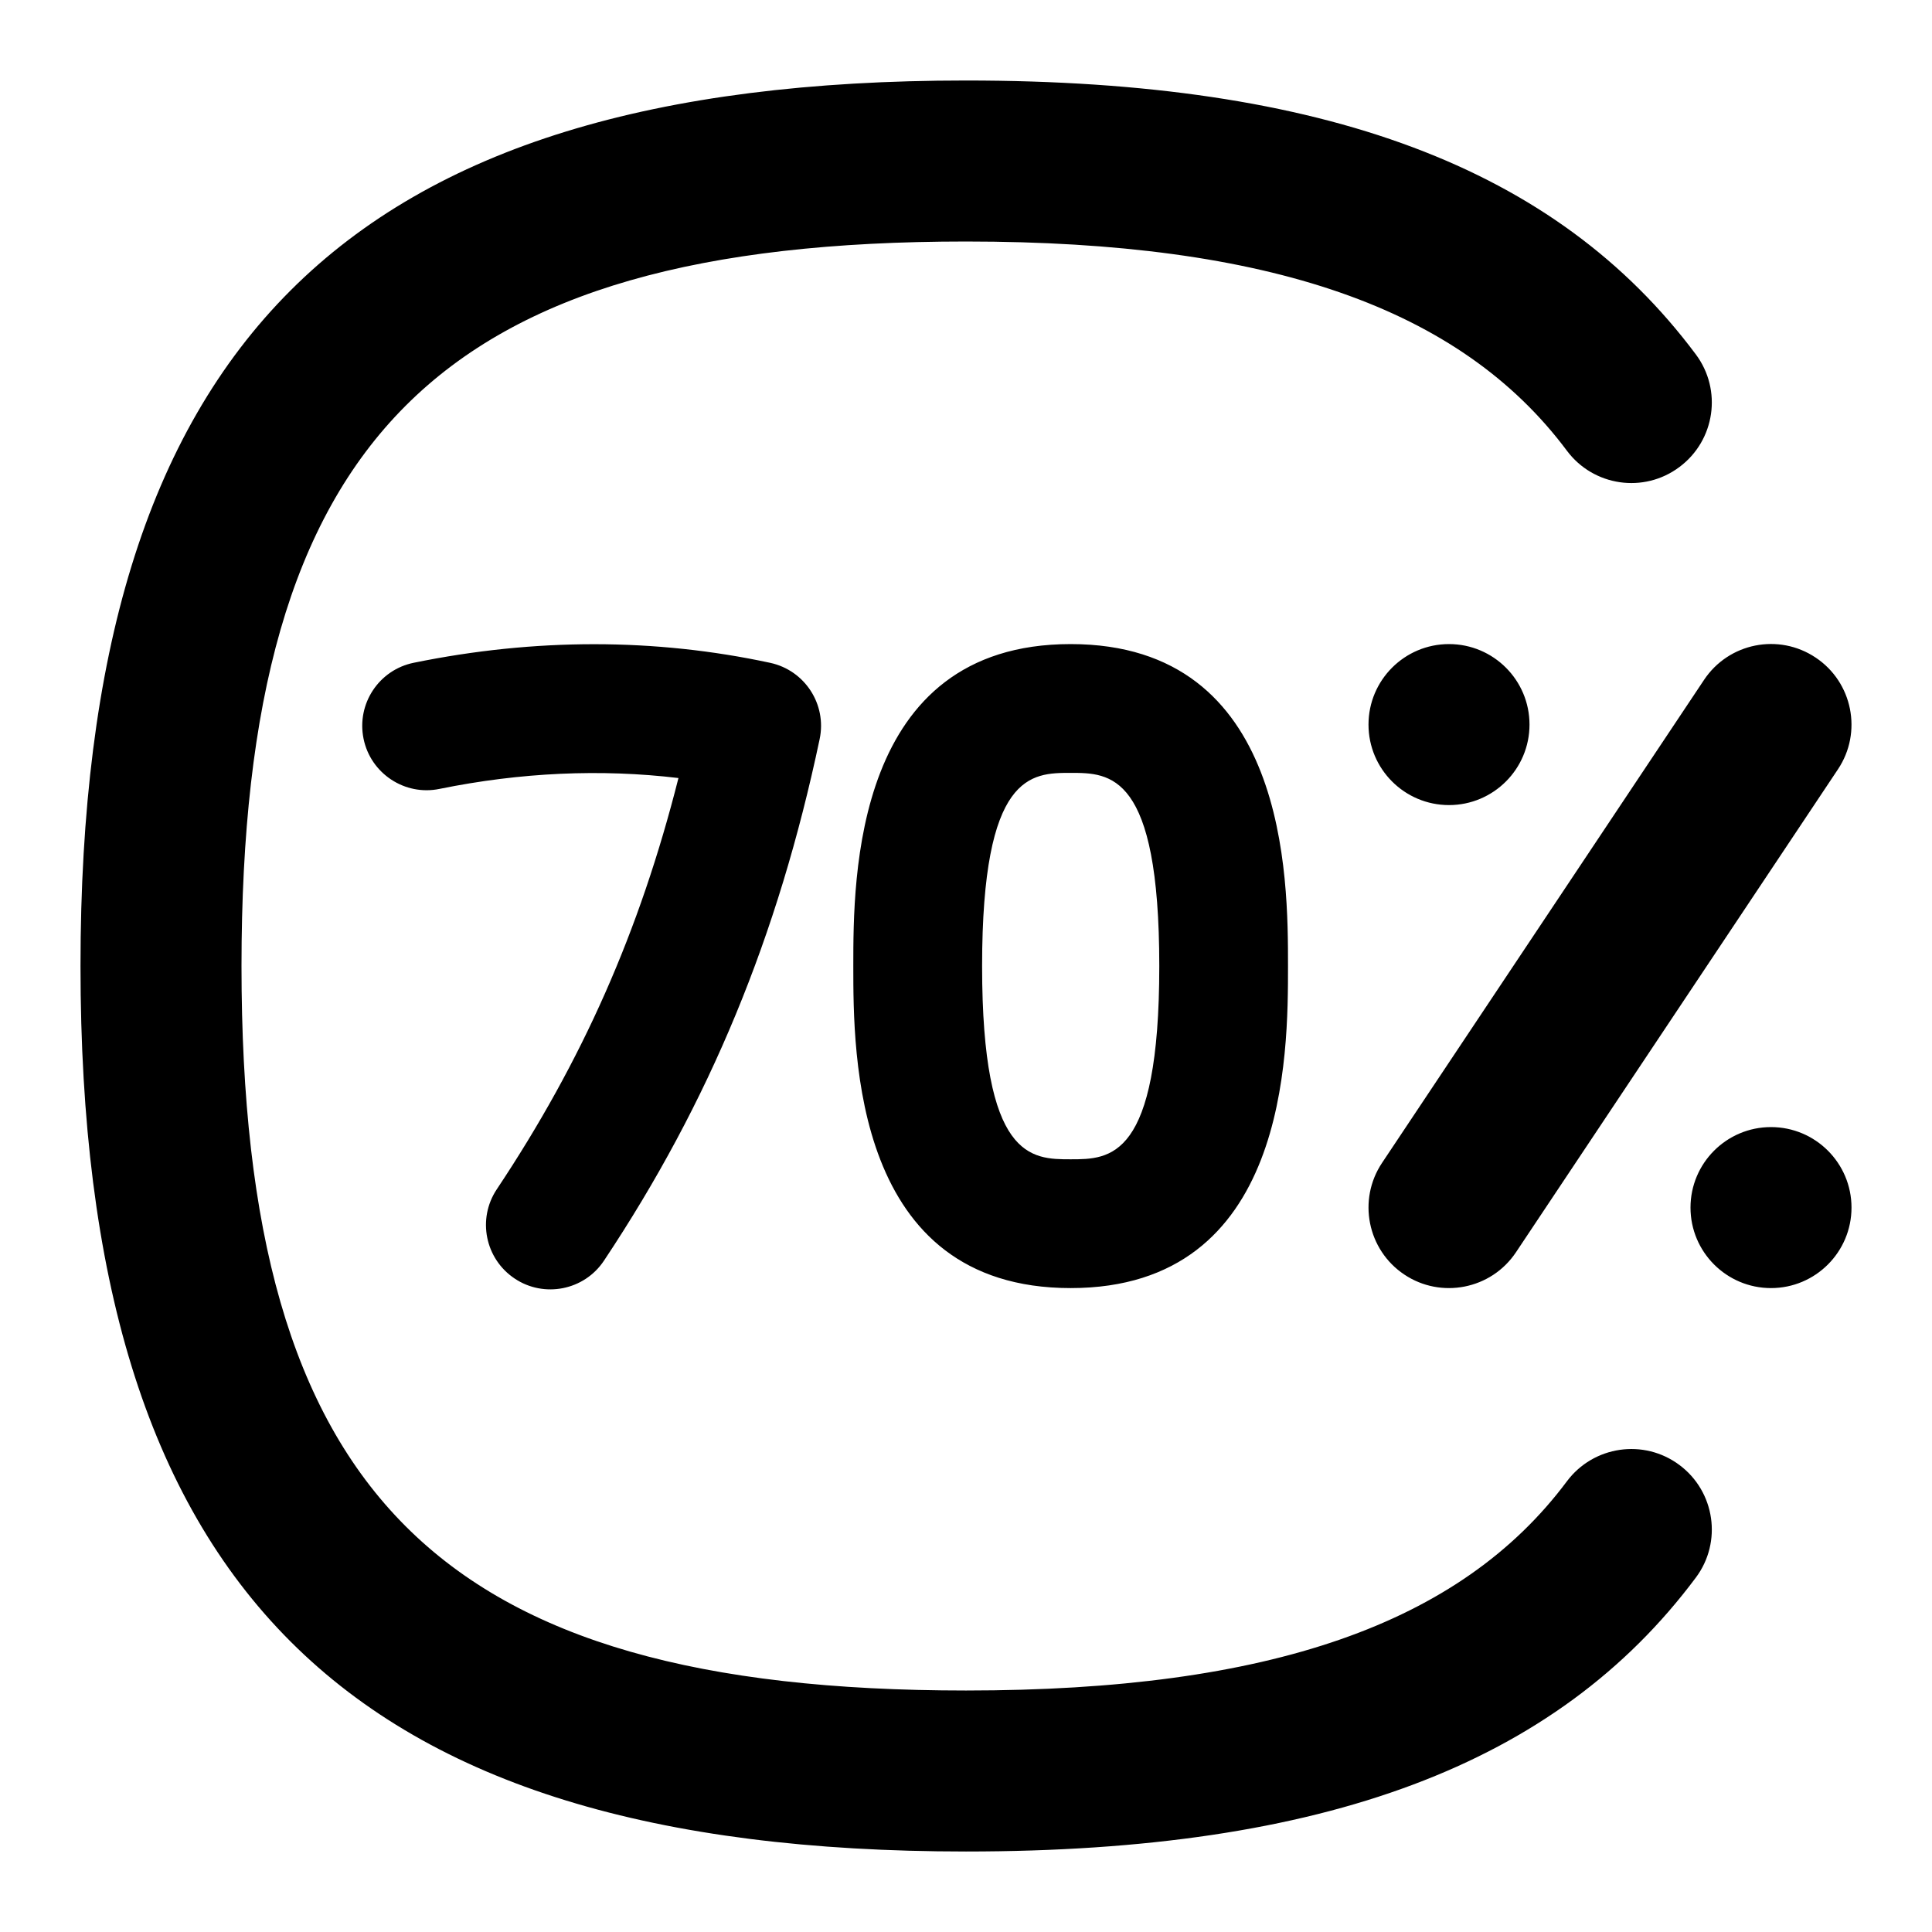 <svg id="Layer_1" viewBox="0 0 24 24" xmlns="http://www.w3.org/2000/svg" data-name="Layer 1"><path d="m20.863 18.199c.442.33.534.957.203 1.399-1.732 2.321-4.613 3.402-9.066 3.402-7.71 0-11-3.29-11-11s3.29-11 11-11c4.454 0 7.334 1.081 9.066 3.402.331.443.239 1.069-.203 1.399-.442.332-1.069.24-1.399-.203-1.323-1.772-3.694-2.598-7.464-2.598-6.561 0-9 2.439-9 9s2.439 9 9 9c3.77 0 6.141-.826 7.464-2.598.33-.442.957-.534 1.399-.203zm-3.695-3.753c-.306.459-.182 1.081.277 1.387.454.304 1.078.186 1.387-.277l4-6c.306-.459.182-1.081-.277-1.387-.46-.308-1.081-.183-1.387.277zm.832-4.445c.552 0 1-.448 1-1s-.448-1-1-1-1 .448-1 1 .448 1 1 1zm4 4c-.552 0-1 .448-1 1s.448 1 1 1 1-.448 1-1-.448-1-1-1zm-8.7-6c2.7 0 2.7 2.906 2.7 4s0 4-2.7 4-2.7-2.906-2.7-4 0-4 2.7-4zm0 1.6c-.49 0-1.1 0-1.1 2.4s.61 2.4 1.1 2.4 1.101 0 1.101-2.4-.61-2.4-1.101-2.4zm-6.906 6.282c.363.243.863.148 1.109-.223 1.31-1.968 2.162-4.027 2.679-6.479.091-.431-.184-.854-.614-.947-1.431-.308-2.92-.309-4.428-.001-.433.088-.712.51-.624.943.088.434.514.713.943.624 1.008-.205 2.004-.25 2.969-.135-.483 1.909-1.194 3.513-2.257 5.109-.245.368-.145.864.223 1.109z"/></svg>
